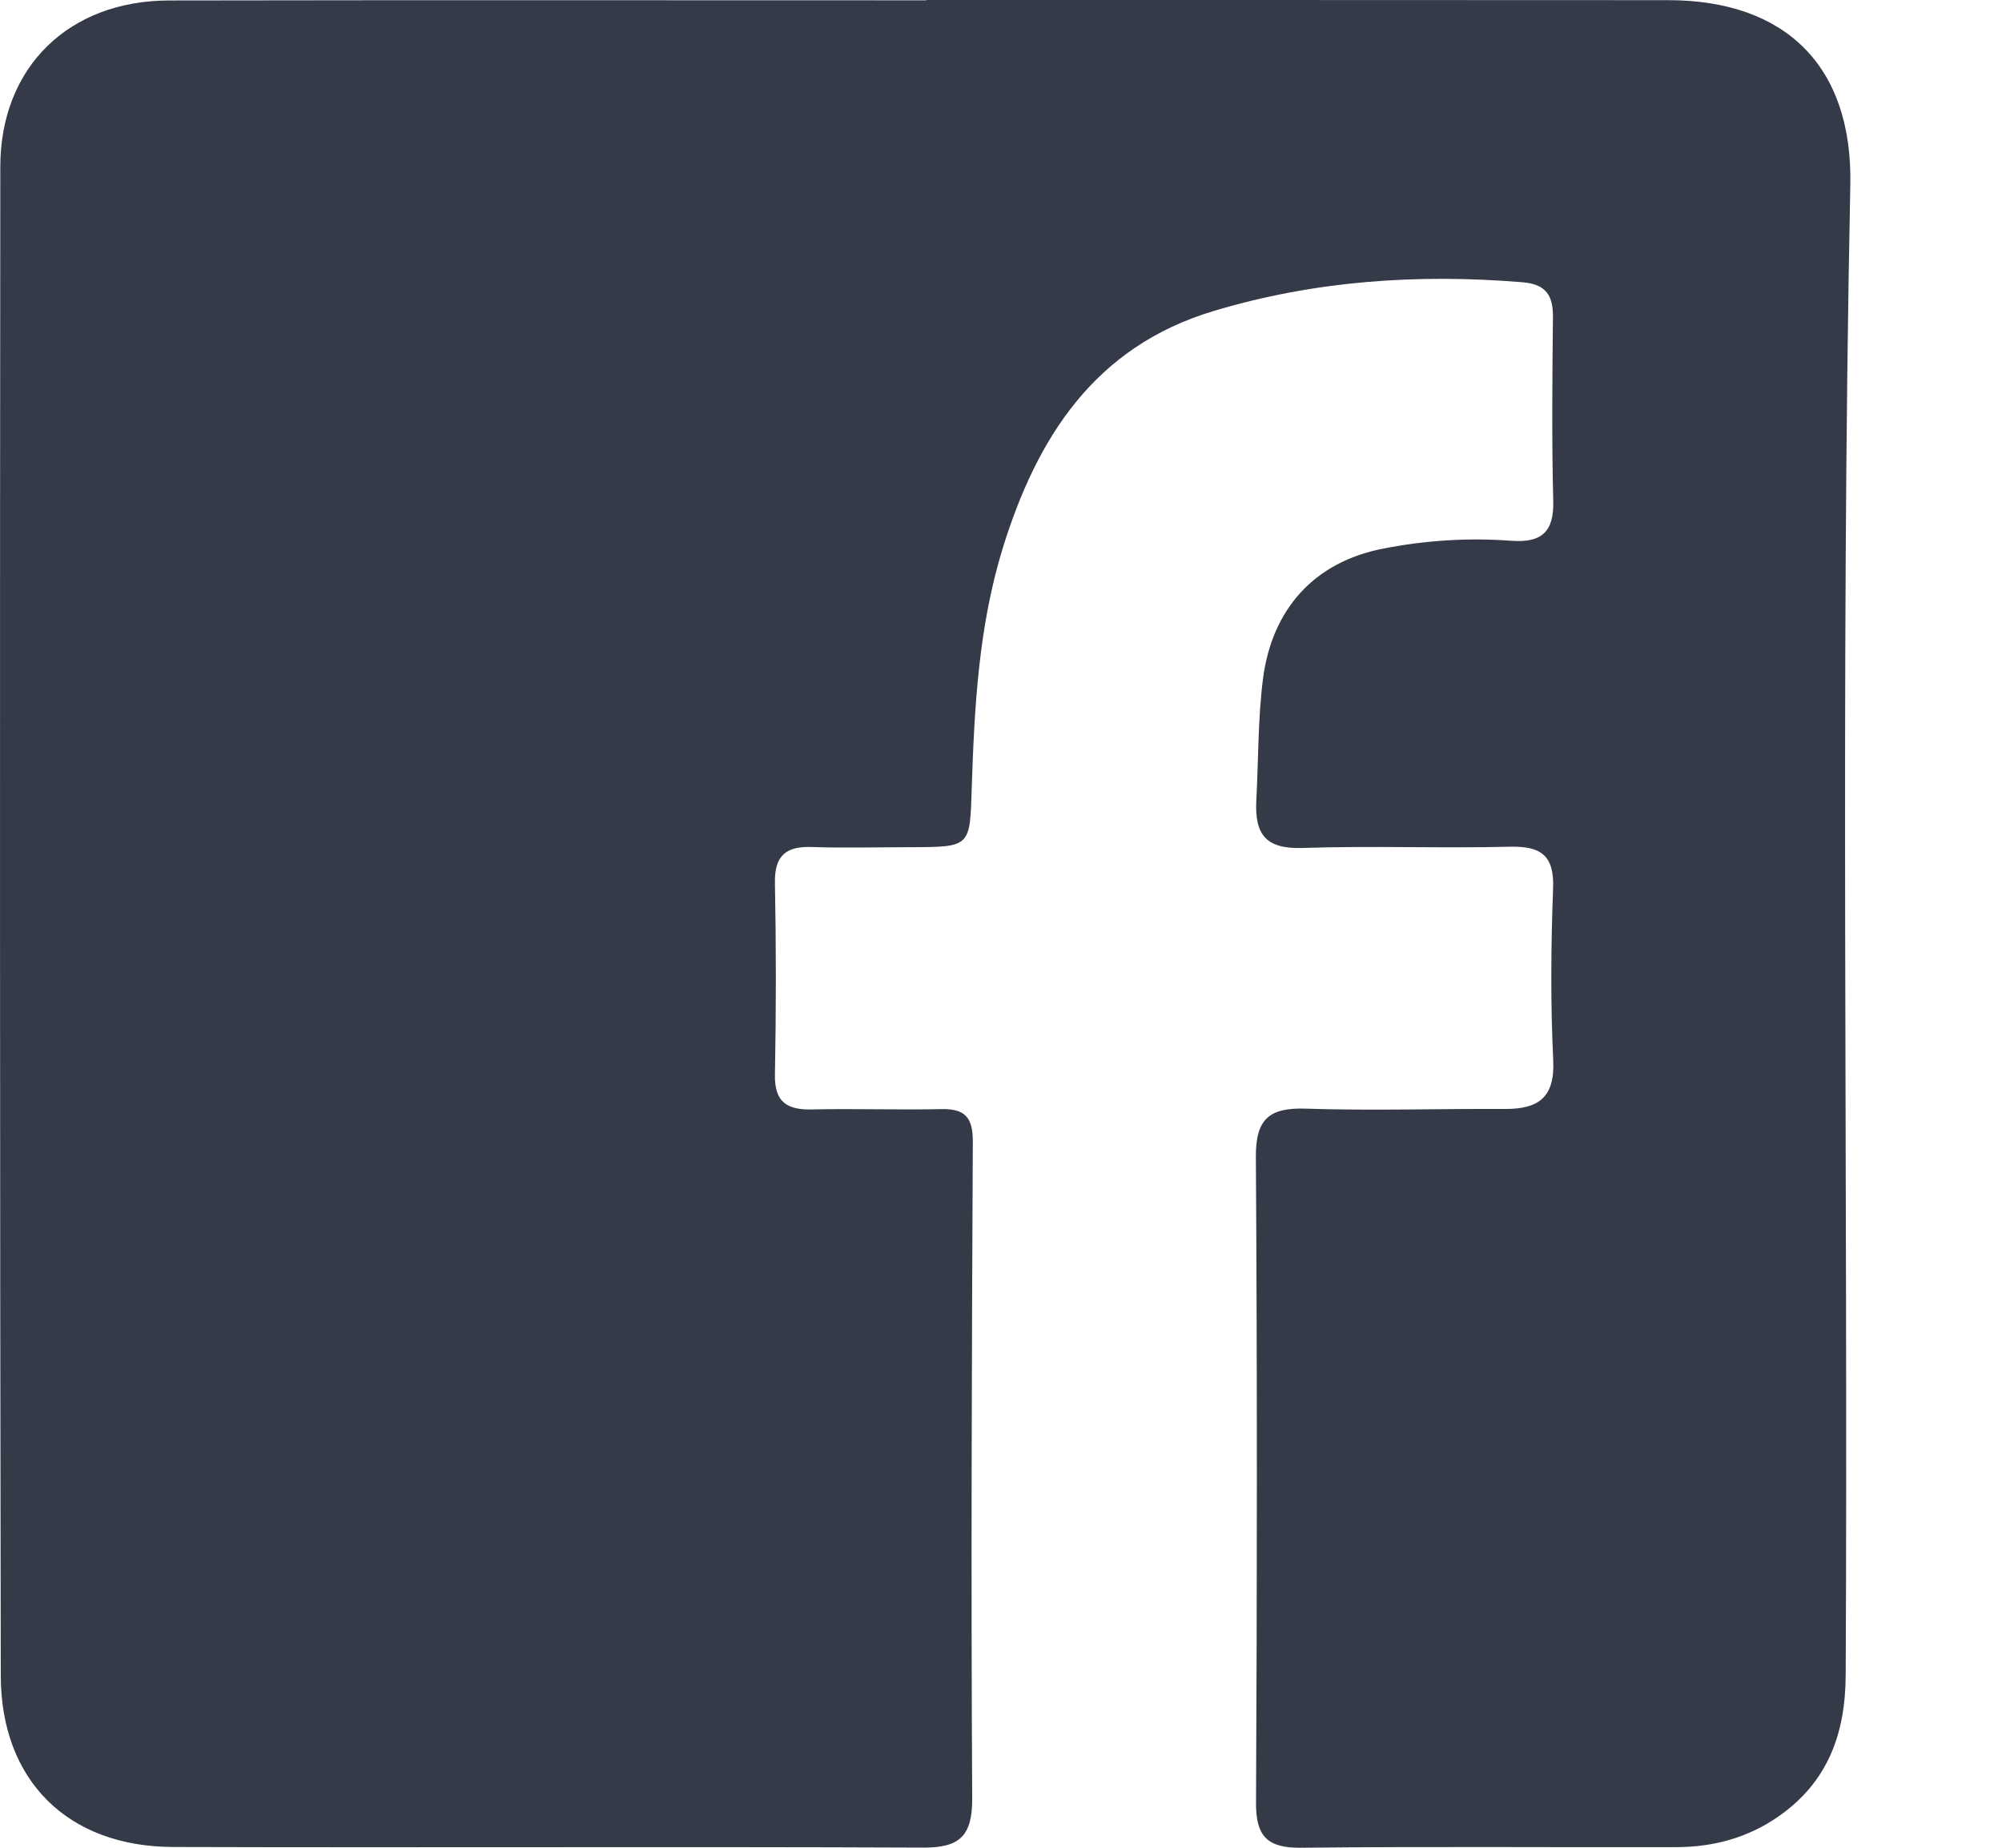 <svg width="13" height="12" viewBox="0 0 13 12" fill="none" xmlns="http://www.w3.org/2000/svg">
<path d="M6.015 0C7.62 0 9.226 -0 10.831 0.001C11.596 0.001 12.031 0.431 12.015 1.202C11.95 4.426 12.001 7.65 11.985 10.875C11.984 11.256 11.871 11.571 11.551 11.795C11.35 11.936 11.124 11.996 10.882 11.996C10.071 11.998 9.259 11.991 8.448 12C8.229 12.002 8.154 11.926 8.156 11.705C8.163 10.308 8.164 8.912 8.155 7.515C8.153 7.268 8.241 7.192 8.479 7.2C8.91 7.214 9.341 7.2 9.772 7.202C9.987 7.203 10.097 7.13 10.086 6.888C10.068 6.516 10.071 6.143 10.085 5.771C10.094 5.553 10.004 5.494 9.802 5.499C9.355 5.51 8.906 5.492 8.459 5.507C8.22 5.515 8.146 5.421 8.158 5.195C8.172 4.933 8.168 4.671 8.201 4.41C8.259 3.957 8.533 3.65 8.981 3.563C9.256 3.509 9.534 3.491 9.813 3.512C10.006 3.526 10.091 3.459 10.086 3.255C10.076 2.857 10.08 2.459 10.084 2.062C10.086 1.92 10.04 1.845 9.885 1.833C9.205 1.777 8.535 1.823 7.88 2.02C7.11 2.251 6.734 2.839 6.511 3.561C6.355 4.068 6.327 4.592 6.31 5.117C6.298 5.501 6.305 5.501 5.91 5.502C5.699 5.502 5.487 5.508 5.277 5.501C5.108 5.494 5.029 5.552 5.032 5.733C5.04 6.147 5.04 6.562 5.032 6.977C5.028 7.161 5.114 7.21 5.279 7.205C5.558 7.199 5.837 7.209 6.116 7.203C6.268 7.2 6.318 7.26 6.317 7.415C6.31 8.837 6.305 10.258 6.313 11.68C6.314 11.927 6.229 12.001 5.99 11.999C4.368 11.992 2.745 12 1.123 11.995C0.441 11.993 0.006 11.564 0.005 10.882C-0.001 7.615 -0.001 4.348 0.002 1.082C0.003 0.436 0.446 0.005 1.096 0.003C2.736 -0 4.375 0.002 6.014 0.002C6.015 0.002 6.015 0.001 6.015 0Z" fill="#353A49"/>
</svg>
